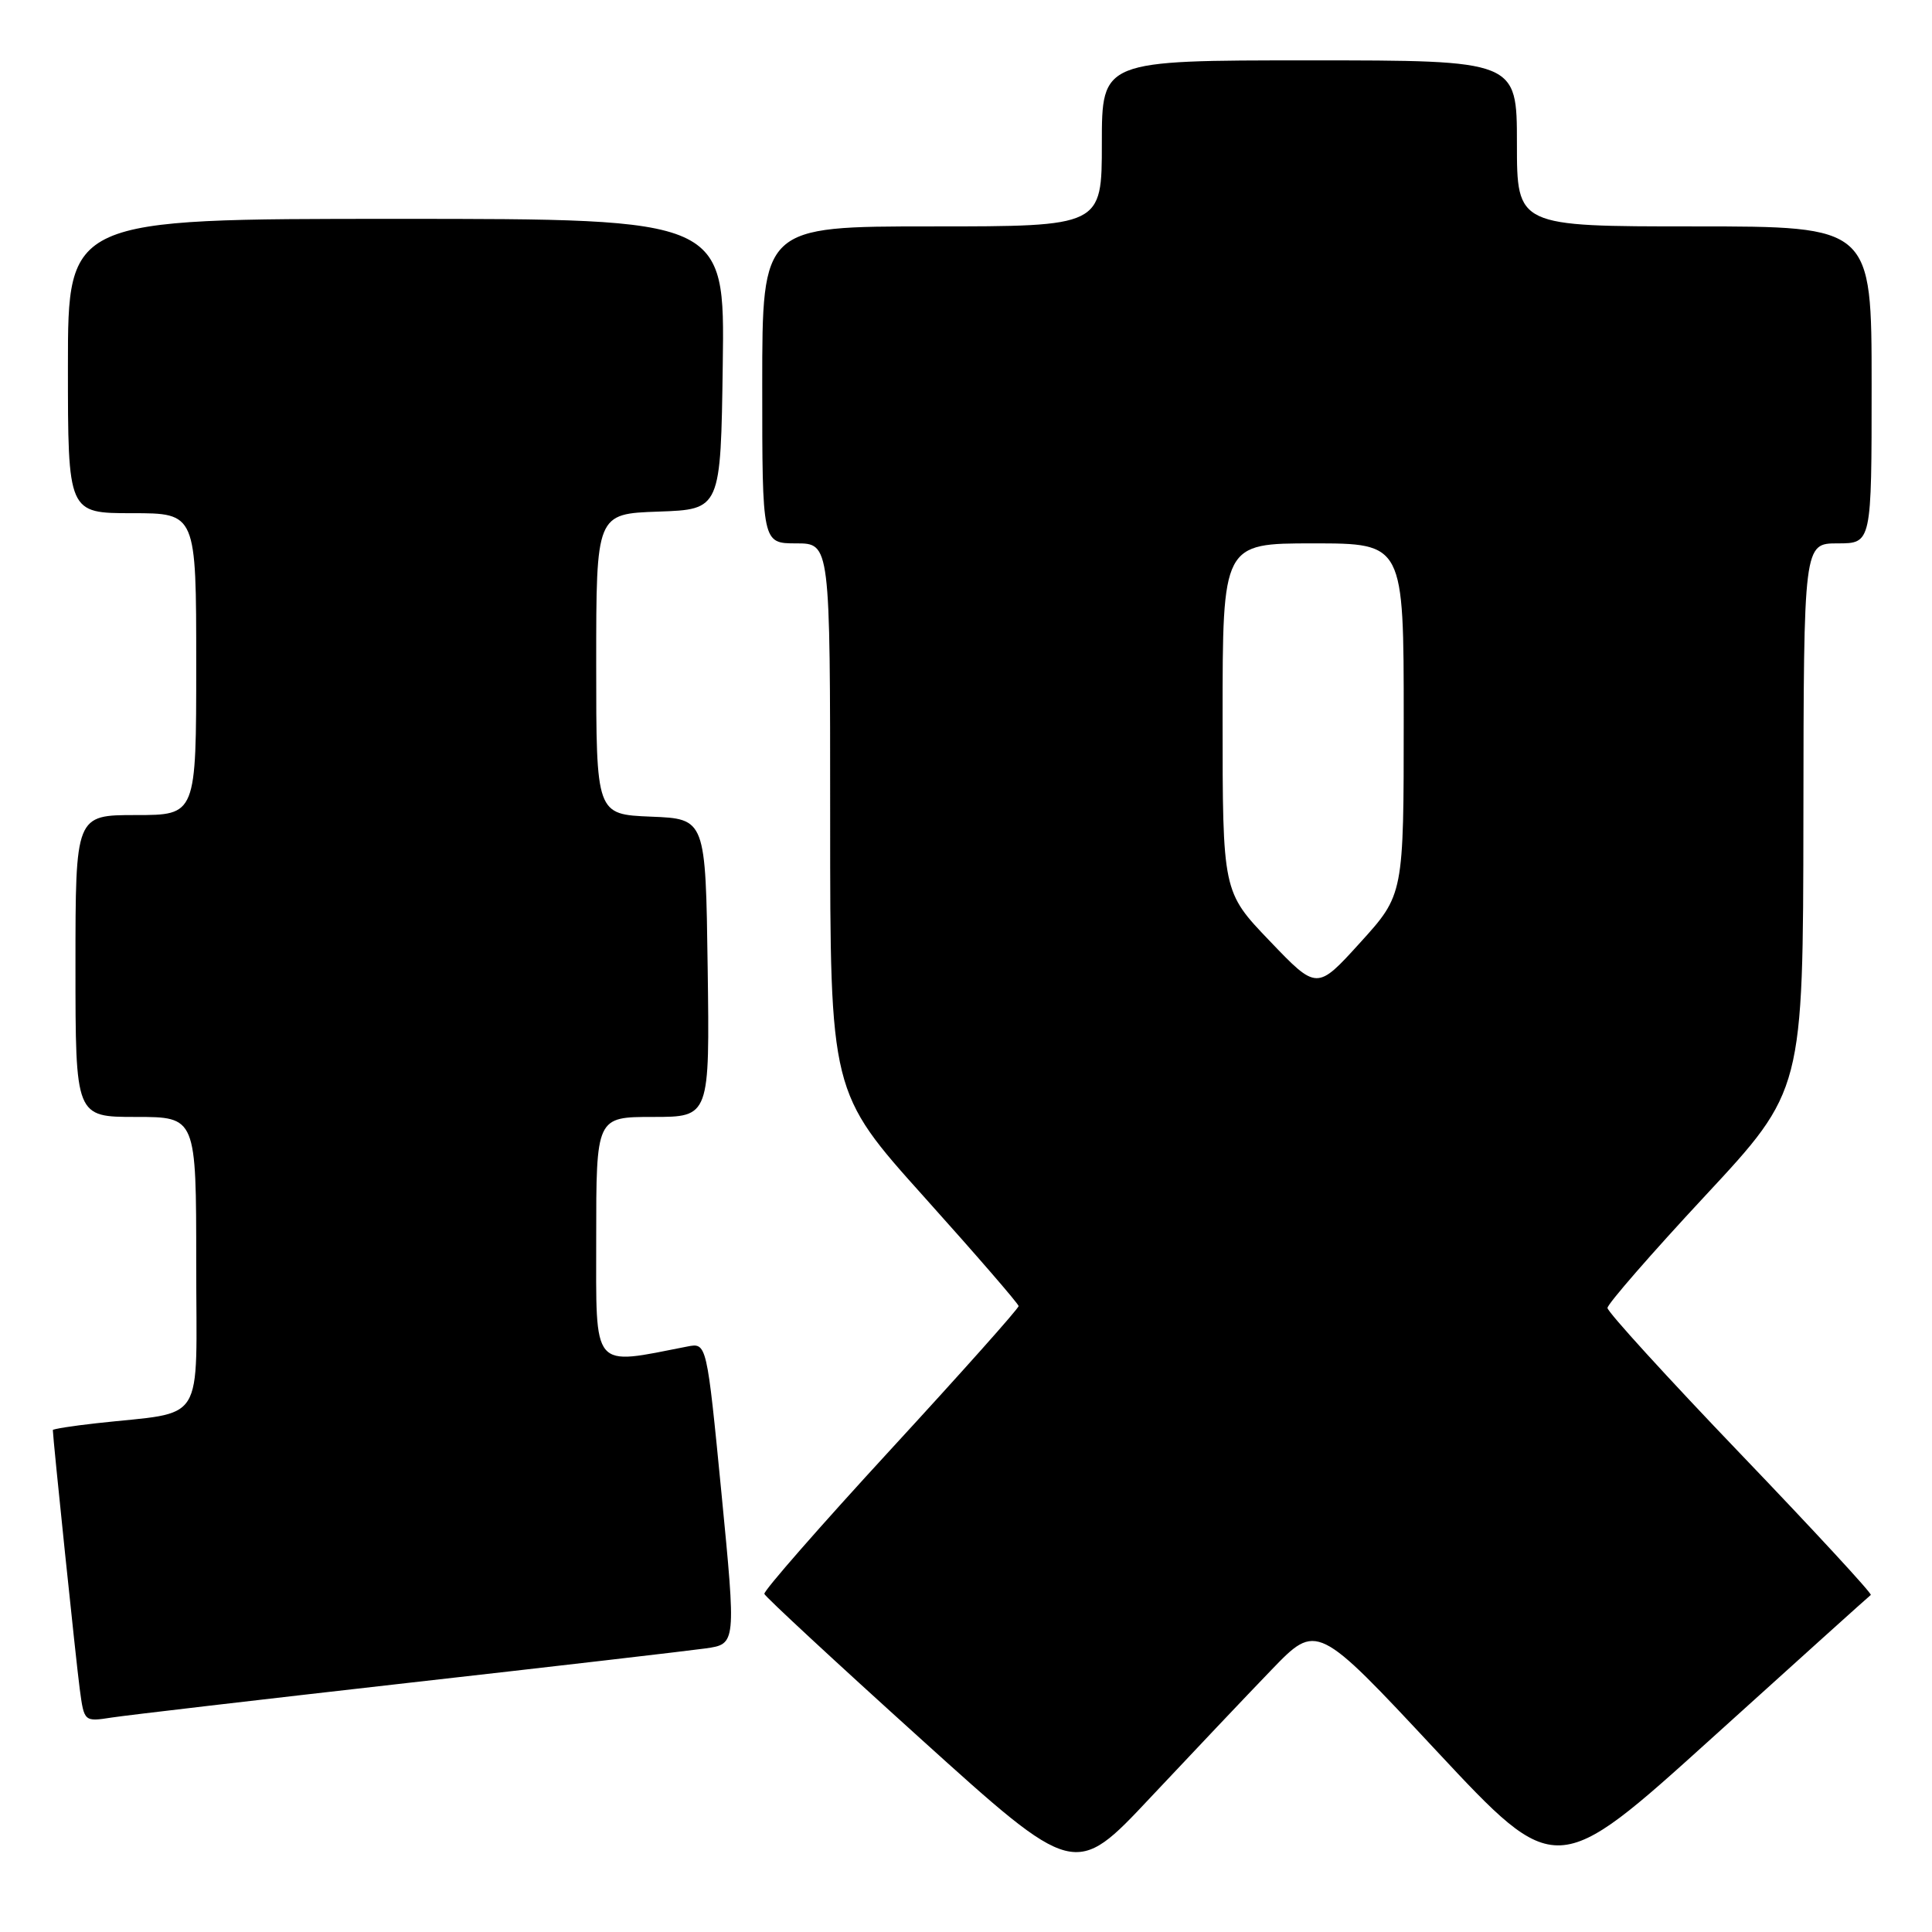 <?xml version="1.0" encoding="UTF-8" standalone="no"?>
<!DOCTYPE svg PUBLIC "-//W3C//DTD SVG 1.1//EN" "http://www.w3.org/Graphics/SVG/1.1/DTD/svg11.dtd" >
<svg xmlns="http://www.w3.org/2000/svg" xmlns:xlink="http://www.w3.org/1999/xlink" version="1.1" viewBox="0 0 256 256">
 <g >
 <path fill="currentColor"
d=" M 168.48 221.26 C 174.50 215.02 174.50 215.02 190.34 232.00 C 206.19 248.97 206.19 248.97 226.84 230.30 C 238.21 220.02 247.67 211.49 247.89 211.34 C 248.10 211.18 240.34 202.78 230.64 192.66 C 220.94 182.54 213.00 173.83 213.00 173.31 C 213.00 172.79 218.83 166.09 225.96 158.43 C 238.92 144.50 238.92 144.50 238.96 108.25 C 239.00 72.00 239.00 72.00 243.50 72.00 C 248.00 72.00 248.00 72.00 248.00 51.00 C 248.00 30.00 248.00 30.00 224.50 30.00 C 201.00 30.00 201.00 30.00 201.00 19.00 C 201.00 8.00 201.00 8.00 173.50 8.00 C 146.00 8.00 146.00 8.00 146.00 19.00 C 146.00 30.00 146.00 30.00 123.50 30.00 C 101.00 30.00 101.00 30.00 101.00 51.00 C 101.00 72.00 101.00 72.00 105.50 72.00 C 110.00 72.00 110.00 72.00 110.00 108.37 C 110.00 144.73 110.00 144.73 122.47 158.62 C 129.32 166.25 134.95 172.75 134.97 173.06 C 134.99 173.37 127.36 181.92 118.03 192.06 C 108.70 202.20 101.16 210.81 101.28 211.20 C 101.40 211.58 110.71 220.21 121.96 230.37 C 142.42 248.86 142.42 248.86 152.44 238.18 C 157.96 232.31 165.17 224.69 168.48 221.26 Z  M 54.00 223.00 C 73.53 220.80 91.31 218.73 93.52 218.42 C 97.54 217.84 97.54 217.84 95.60 197.88 C 93.65 177.92 93.65 177.92 91.08 178.42 C 78.29 180.92 79.00 181.76 79.00 164.11 C 79.00 148.00 79.00 148.00 86.52 148.00 C 94.04 148.00 94.04 148.00 93.77 128.25 C 93.50 108.50 93.50 108.50 86.25 108.21 C 79.00 107.91 79.00 107.91 79.00 88.00 C 79.00 68.08 79.00 68.08 87.25 67.79 C 95.50 67.50 95.50 67.50 95.77 48.25 C 96.04 29.00 96.04 29.00 52.52 29.00 C 9.00 29.00 9.00 29.00 9.00 48.50 C 9.00 68.00 9.00 68.00 17.50 68.00 C 26.00 68.00 26.00 68.00 26.00 88.00 C 26.00 108.00 26.00 108.00 18.00 108.00 C 10.00 108.00 10.00 108.00 10.00 128.00 C 10.00 148.00 10.00 148.00 18.00 148.00 C 26.00 148.00 26.00 148.00 26.00 167.41 C 26.00 189.28 27.47 186.94 12.75 188.59 C 9.59 188.94 7.00 189.35 7.00 189.49 C 7.00 190.48 10.10 220.37 10.57 223.83 C 11.15 228.15 11.15 228.15 14.82 227.58 C 16.85 227.27 34.48 225.21 54.00 223.00 Z  M 168.25 124.69 C 162.00 118.17 162.00 118.17 162.00 95.09 C 162.00 72.00 162.00 72.00 174.00 72.00 C 186.00 72.00 186.00 72.00 186.00 95.27 C 186.00 118.54 186.00 118.54 180.25 124.88 C 174.50 131.22 174.50 131.22 168.25 124.69 Z "/>
</g>
</svg>
